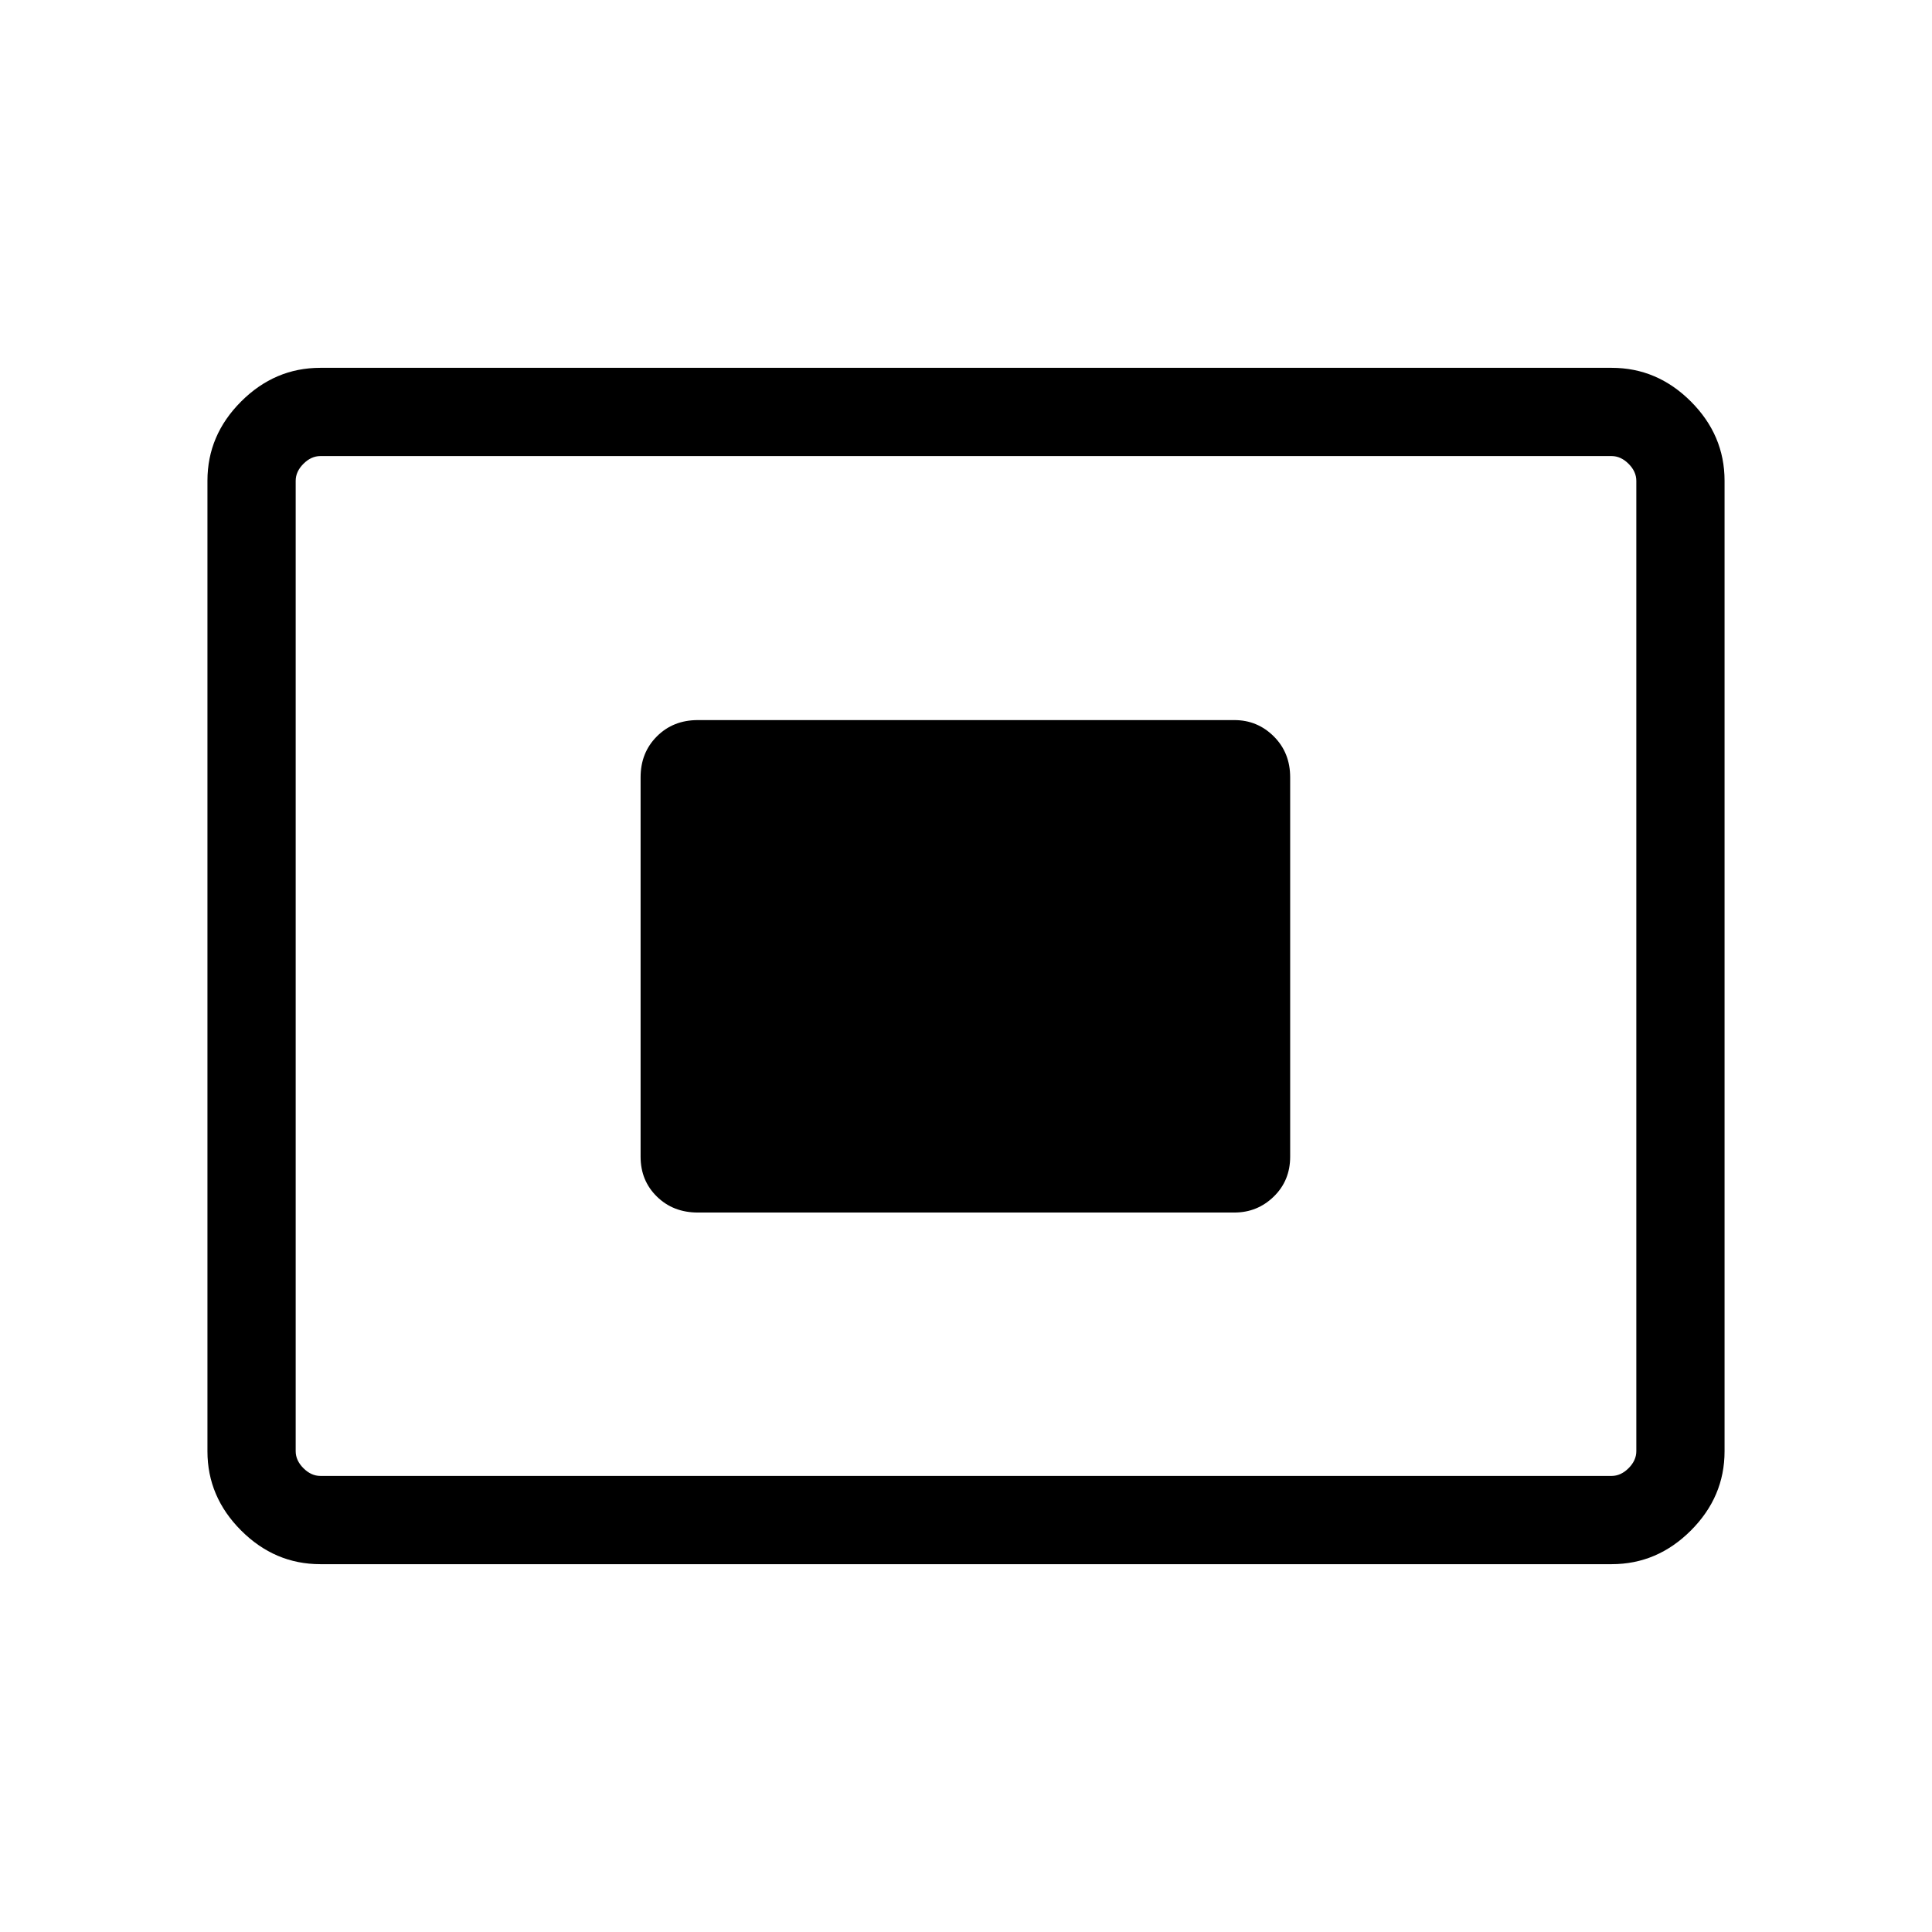 <svg xmlns="http://www.w3.org/2000/svg" height="48" viewBox="0 -960 960 960" width="48"><path d="M159.148-182.771q-22.606 0-39.338-16.732-16.732-16.731-16.732-39.345v-482.304q0-22.614 16.732-39.345 16.732-16.732 39.338-16.732h641.704q22.606 0 39.338 16.732 16.732 16.731 16.732 39.345v482.304q0 22.614-16.732 39.345-16.732 16.732-39.338 16.732H159.148Zm.084-43.845h641.536q4.616 0 8.462-3.846 3.847-3.847 3.847-8.462v-482.152q0-4.615-3.847-8.462-3.846-3.846-8.462-3.846H159.232q-4.616 0-8.462 3.846-3.847 3.847-3.847 8.462v482.152q0 4.615 3.847 8.462 3.846 3.846 8.462 3.846ZM346.731-357.5h266.615q11.444 0 19.587-7.933 8.144-7.933 8.144-19.798v-188.538q0-12.24-8.144-20.332-8.143-8.091-19.587-8.091H346.731q-12.24 0-20.332 8.091-8.091 8.092-8.091 20.332v188.538q0 11.865 8.091 19.798 8.092 7.933 20.332 7.933ZM146.923-226.616v-506.768 506.768Z"/></svg>